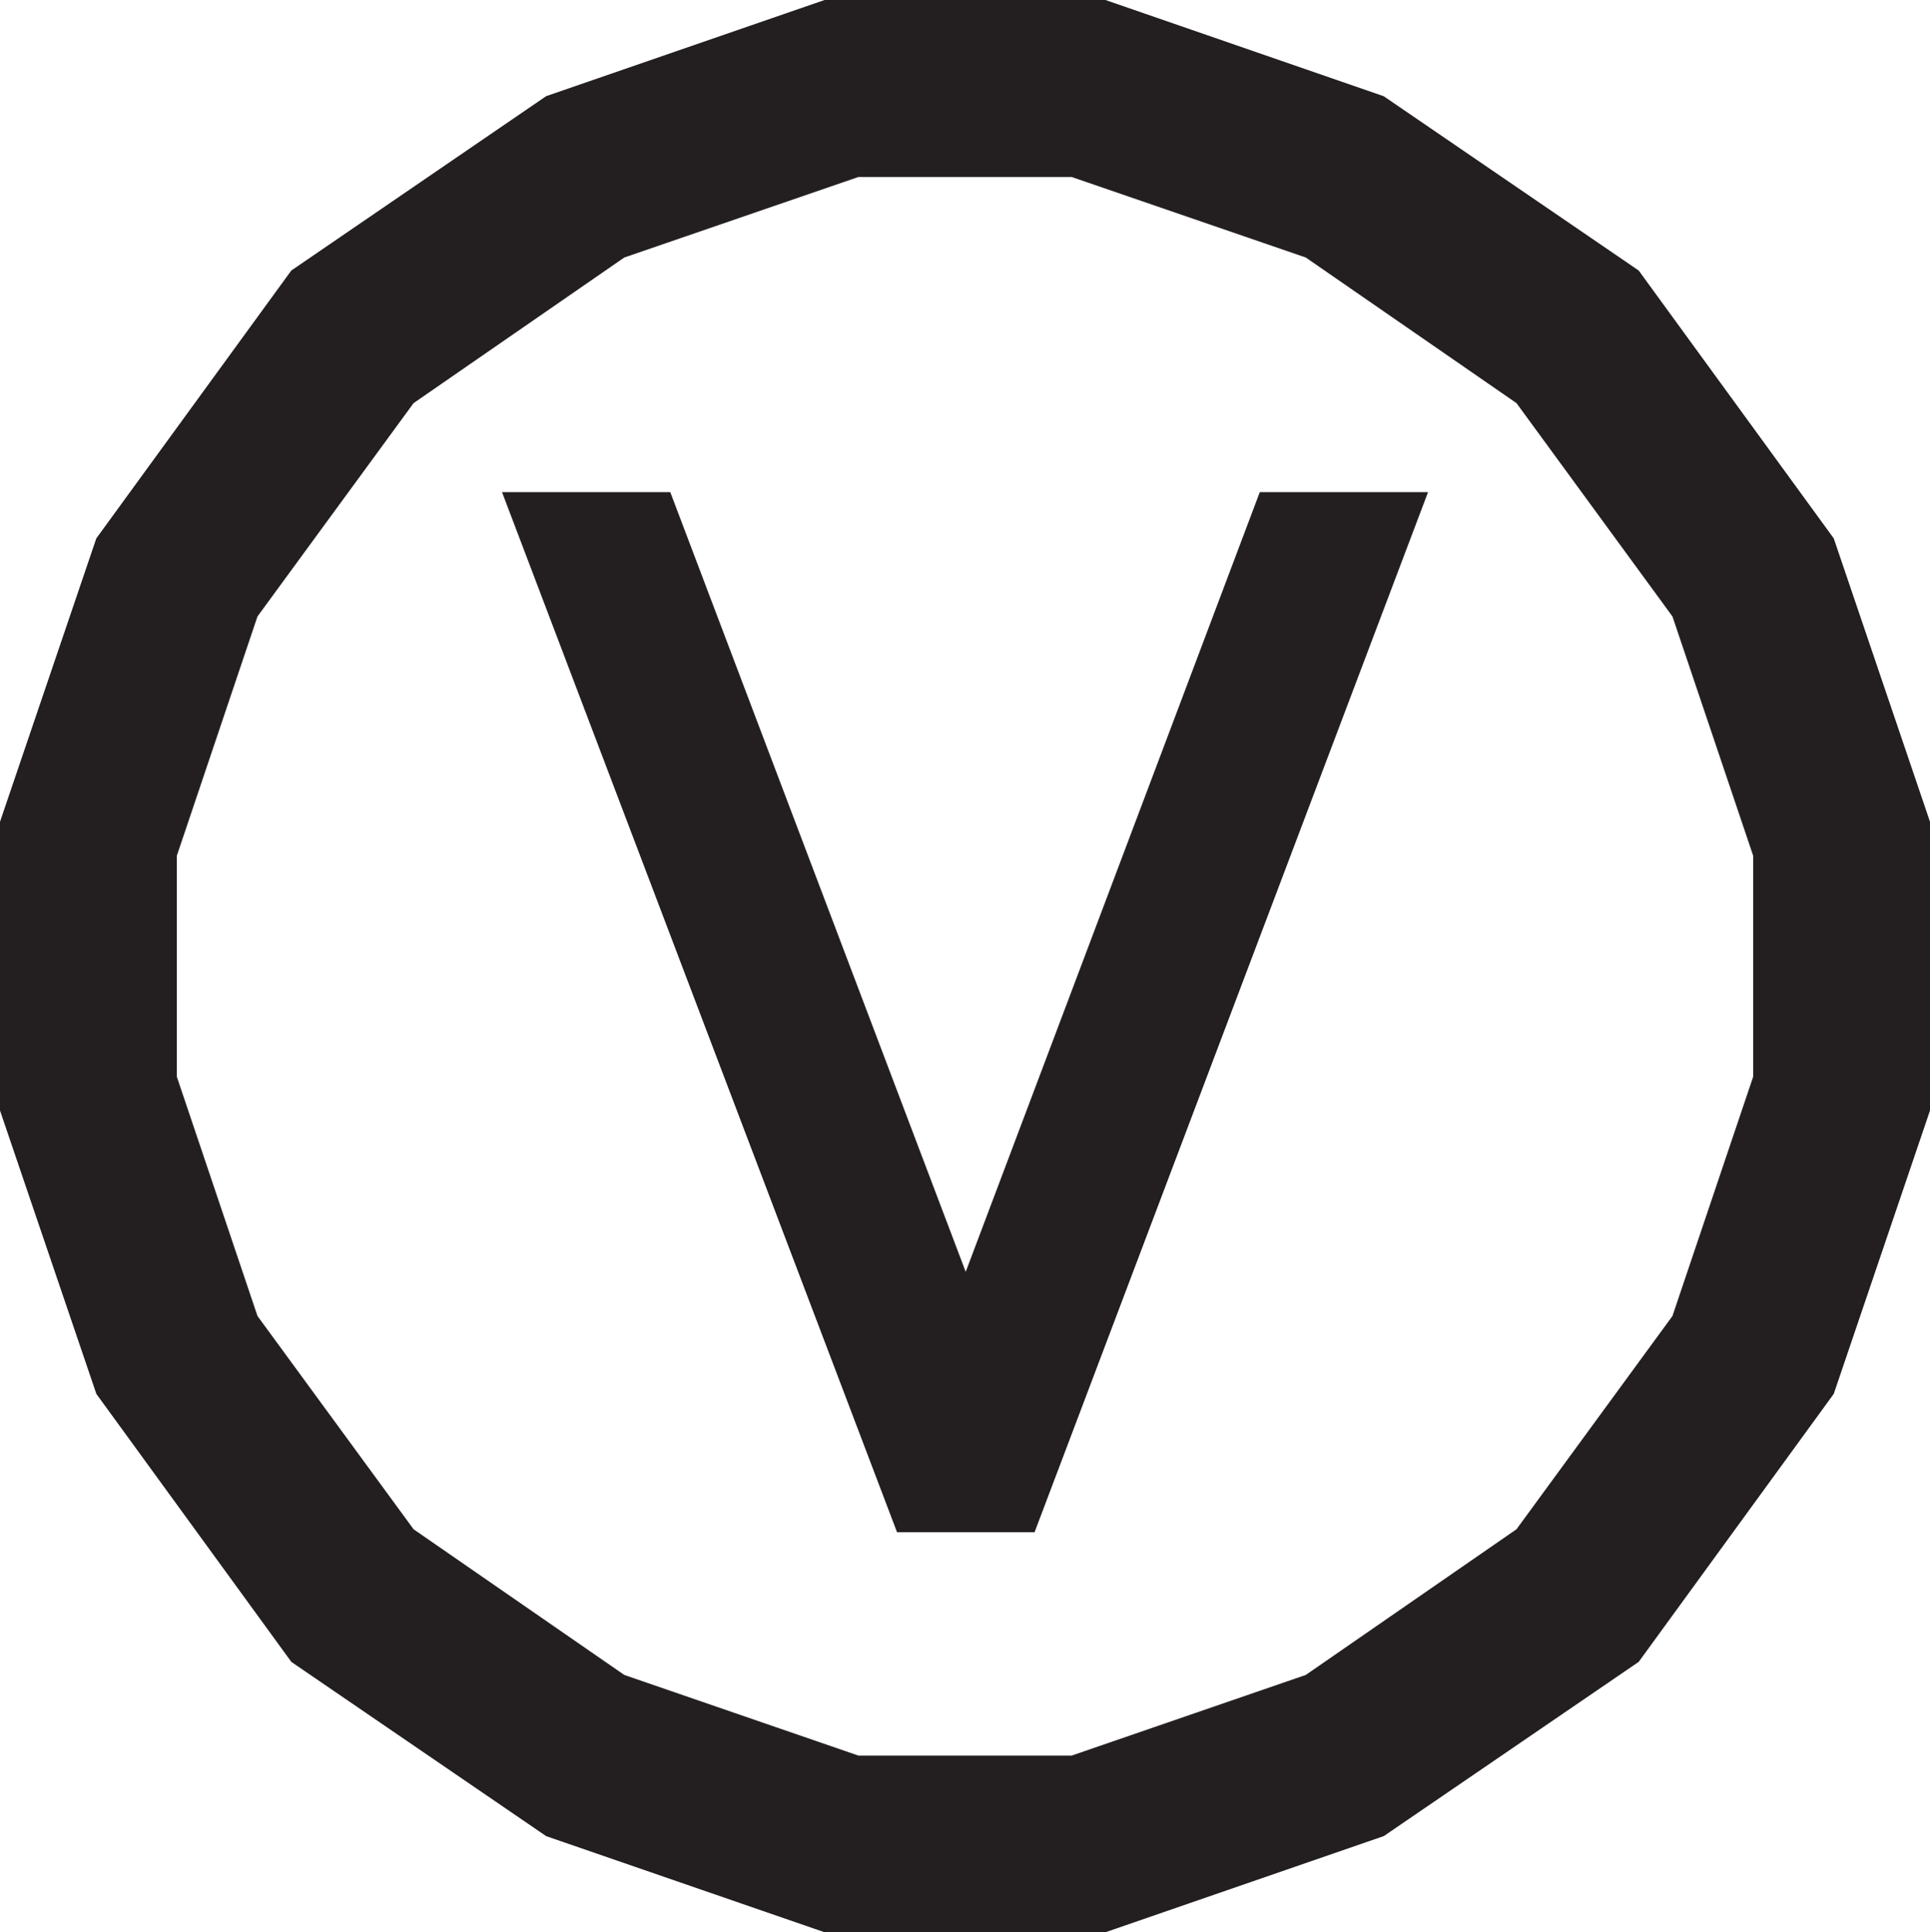 <?xml version="1.0" encoding="utf-8"?>
<!-- Generator: Adobe Illustrator 15.1.0, SVG Export Plug-In . SVG Version: 6.00 Build 0)  -->
<!DOCTYPE svg PUBLIC "-//W3C//DTD SVG 1.1//EN" "http://www.w3.org/Graphics/SVG/1.1/DTD/svg11.dtd">
<svg version="1.1" id="Layer_1" xmlns="http://www.w3.org/2000/svg" xmlns:xlink="http://www.w3.org/1999/xlink" x="0px" y="0px"
	 width="29.96px" height="30px" viewBox="0 0 29.96 30" enable-background="new 0 0 29.96 30" xml:space="preserve">
<g>
	<path fill="#231F20" d="M29.96,17.242l-1.494,4.399l-3.028,4.161l-3.957,2.705L17.16,30H12.8l-4.321-1.492l-3.956-2.705
		l-3.027-4.161L0,17.242v-4.483l1.495-4.4L4.522,4.2l3.956-2.707L12.8,0h4.36l4.32,1.494L25.438,4.2l3.028,4.159l1.494,4.4V17.242z
		 M27.215,13.286l-1.253-3.715l-2.421-3.312L20.27,3.998l-3.634-1.25h-3.311l-3.634,1.25L6.42,6.259L3.997,9.571l-1.252,3.715v3.431
		l1.252,3.715l2.423,3.311l3.271,2.262l3.634,1.252h3.311l3.634-1.252l3.271-2.262l2.421-3.311l1.253-3.715V13.286z"/>
	<polygon fill="#231F20" points="13.925,23.789 7.793,7.641 10.405,7.641 14.991,19.746 19.556,7.641 22.168,7.641 16.06,23.789 	
		"/>
</g>
</svg>
